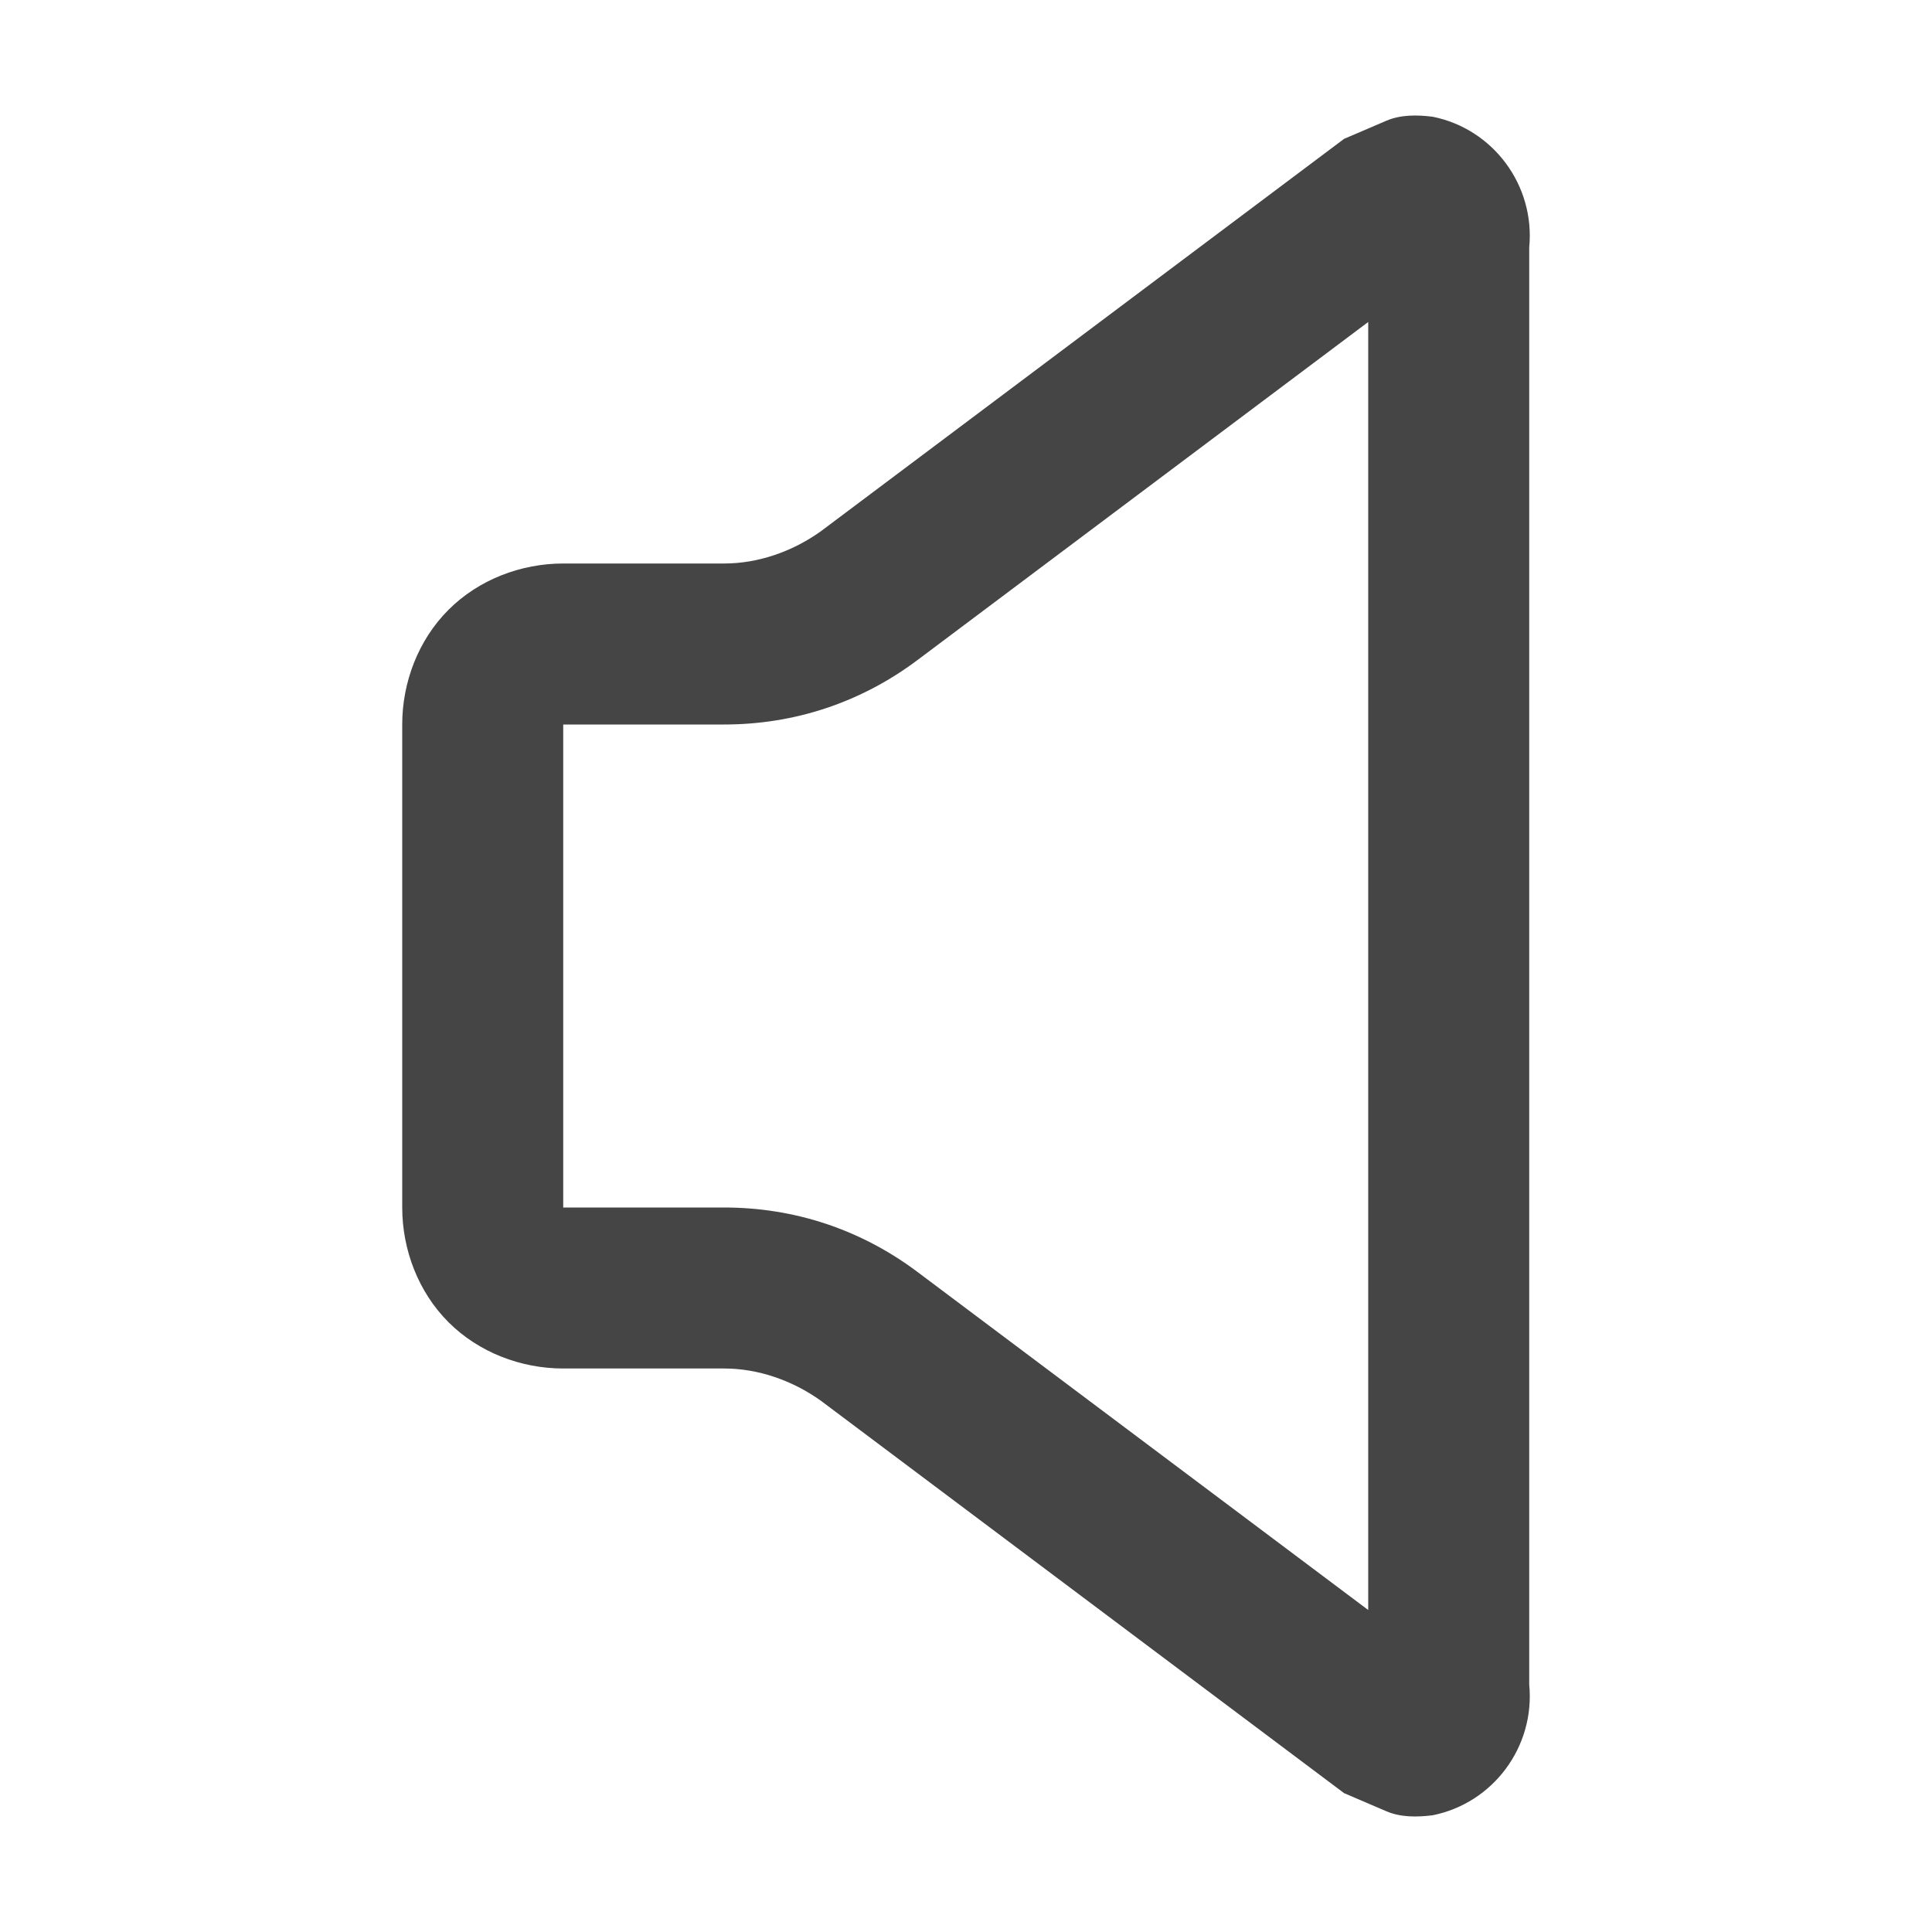 <svg xmlns="http://www.w3.org/2000/svg" width="96" height="96"><path d="M75.986 12.3v71.4c.3 3.1-1.8 5.9-4.8 6.5-.8.1-1.6.1-2.3-.2l-2.1-.9-26-19.5c-1.4-1-3.1-1.6-4.8-1.6h-8c-2.1 0-4.2-.8-5.7-2.3-1.5-1.5-2.3-3.6-2.3-5.7V36c0-2.1.8-4.2 2.3-5.7 1.5-1.5 3.6-2.3 5.7-2.3h8c1.7 0 3.4-.6 4.8-1.6l26-19.5 2.1-.9c.7-.3 1.5-.3 2.3-.2 3 .6 5.1 3.4 4.8 6.5zm-8 3.7v64l-22.4-16.8c-2.8-2.1-6.1-3.2-9.6-3.2h-8V36h8c3.5 0 6.8-1.1 9.6-3.2l22.4-16.8z" fill-rule="evenodd" fill="#454545"/></svg>